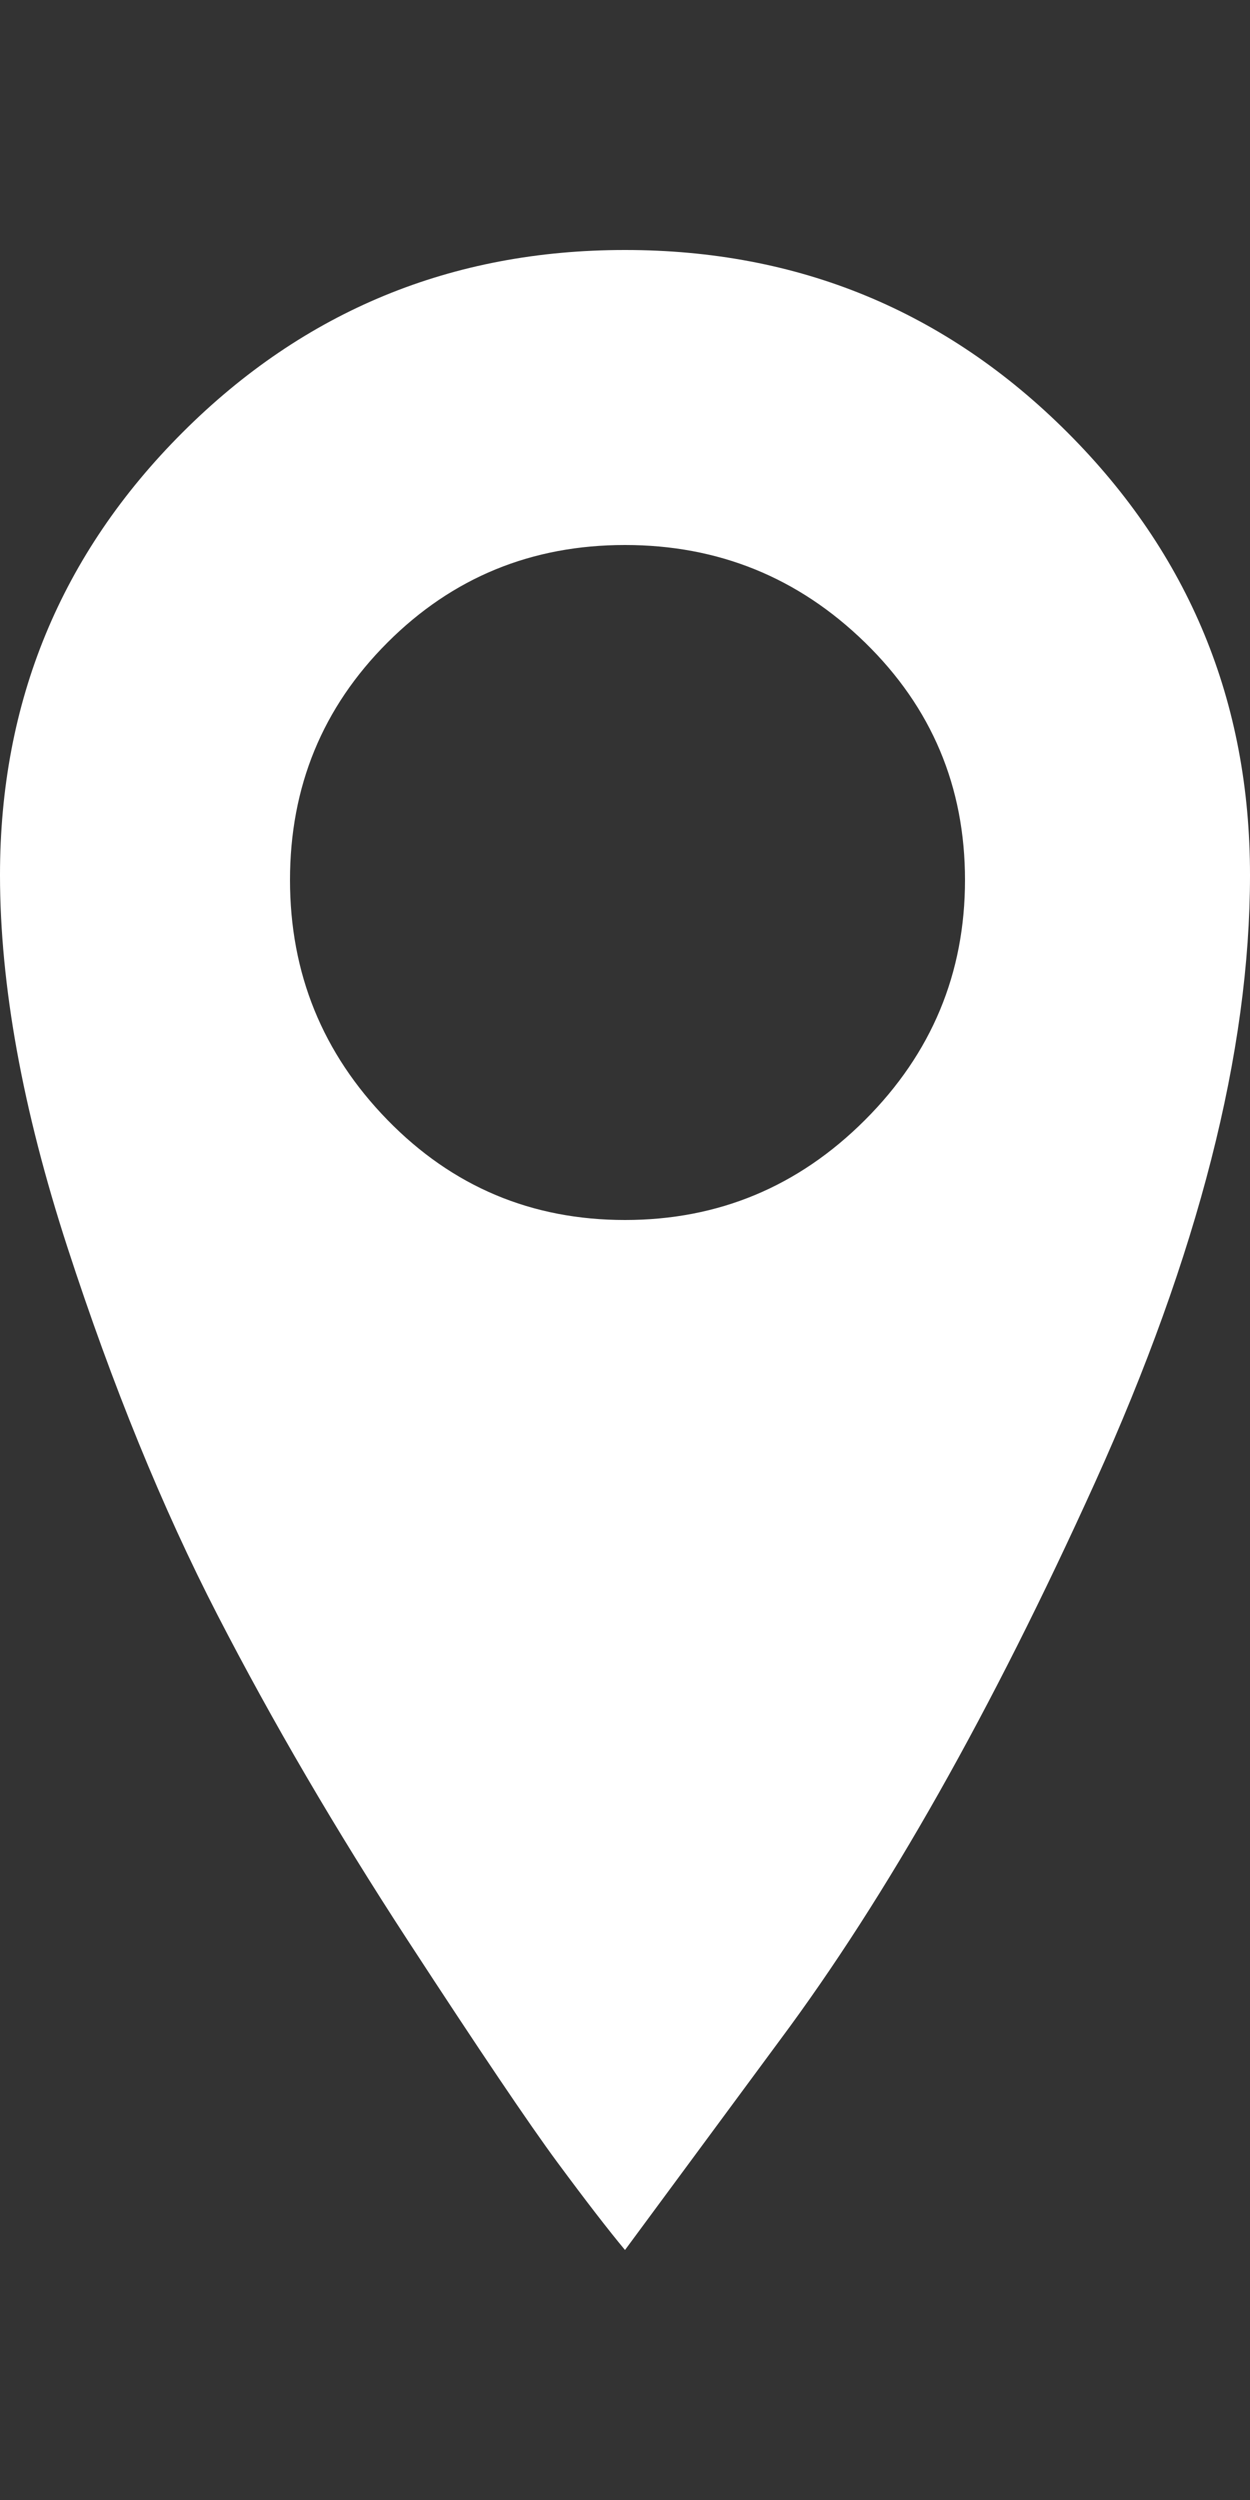 <!-- Generated by IcoMoon.io -->
<svg version="1.1" xmlns="http://www.w3.org/2000/svg" viewBox="0 0 30 60" fill="#fff">
<rect x="0" y="0" width="30" height="60" fill="#333333" stroke="none"/>
<title>location</title>
<path d="M15 6c4.16 0 7.7 1.46 10.62 4.38s4.38 6.46 4.38 10.62c0 4.24-1.24 9.1-3.72 14.58s-5 9.94-7.56 13.38c0 0-3.72 5.040-3.72 5.040-0.4-0.48-0.94-1.18-1.62-2.1s-1.88-2.7-3.6-5.34c-1.72-2.64-3.24-5.24-4.56-7.8s-2.52-5.5-3.6-8.82c-1.080-3.32-1.62-6.3-1.62-8.94 0-4.16 1.46-7.7 4.38-10.62s6.46-4.38 10.62-4.38c0 0 0 0 0 0zM15 29.28c2.24 0 4.16-0.8 5.76-2.4s2.4-3.52 2.4-5.76c0-2.24-0.8-4.14-2.4-5.7s-3.52-2.34-5.76-2.34c-2.24 0-4.14 0.78-5.7 2.34s-2.34 3.46-2.34 5.7c0 2.24 0.78 4.16 2.34 5.76s3.46 2.4 5.7 2.4c0 0 0 0 0 0z"></path>
</svg>
